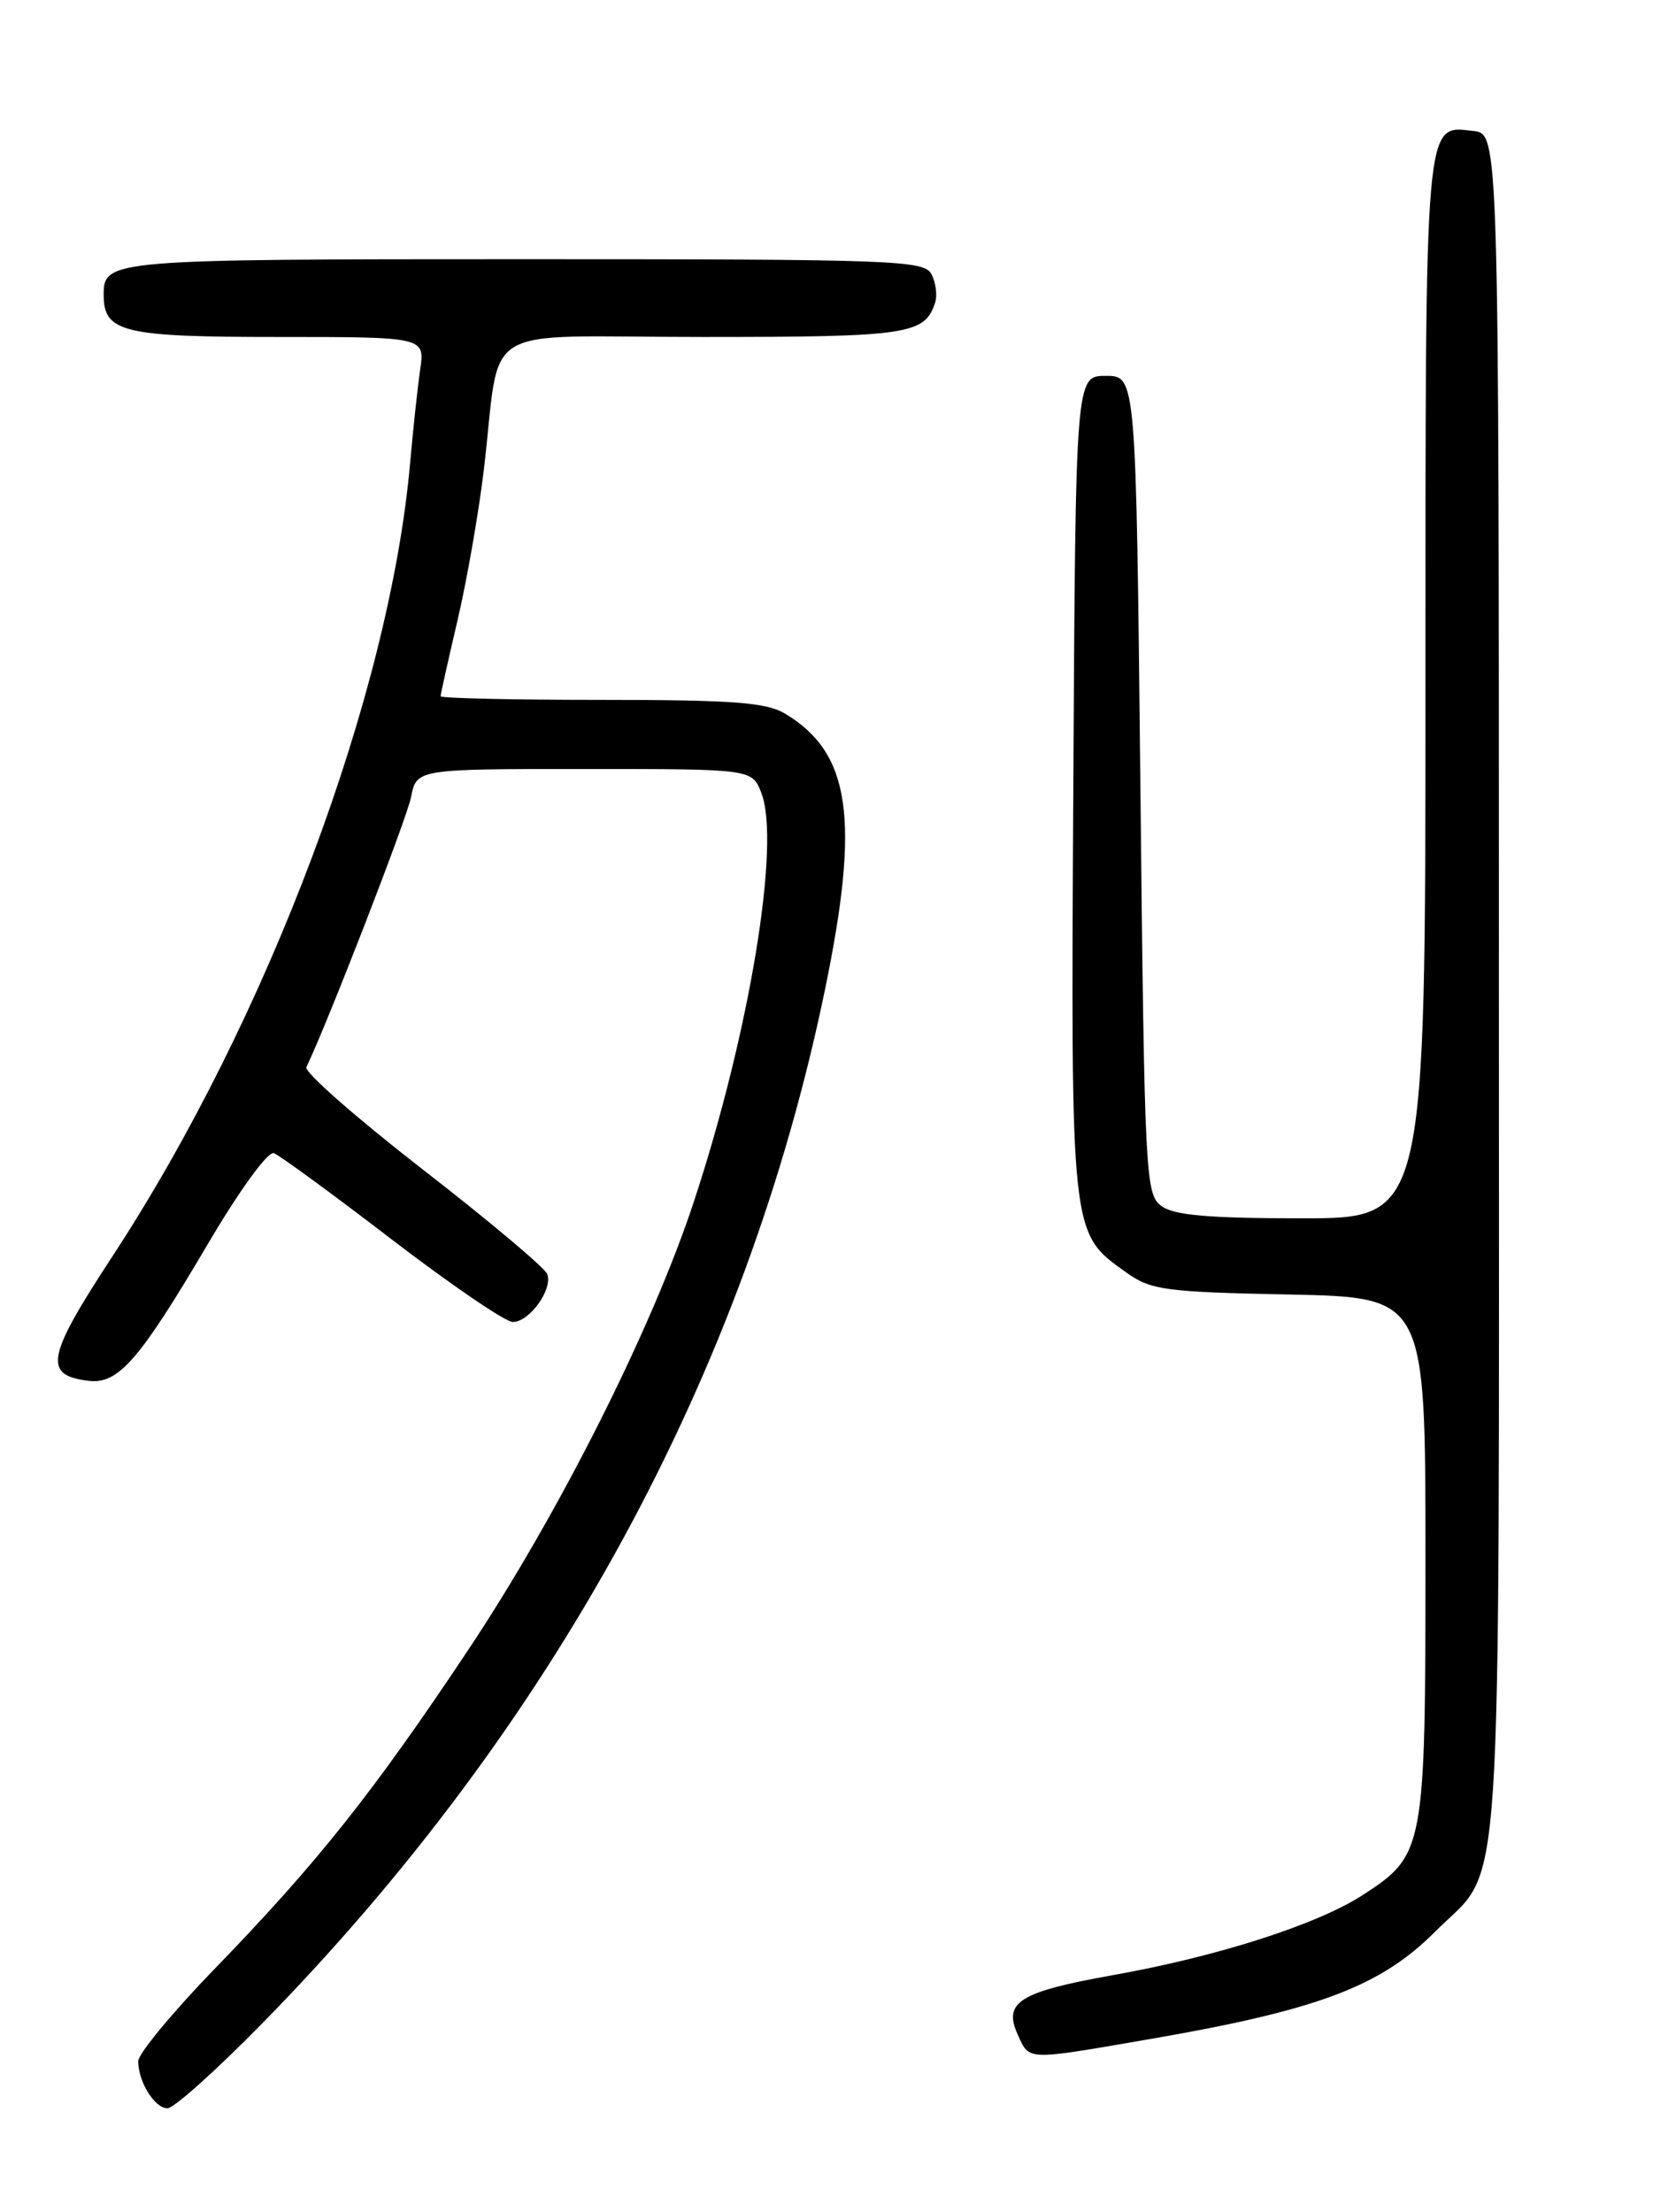 <?xml version="1.0" encoding="UTF-8" standalone="no"?>
<!DOCTYPE svg PUBLIC "-//W3C//DTD SVG 1.1//EN" "http://www.w3.org/Graphics/SVG/1.1/DTD/svg11.dtd" >
<svg xmlns="http://www.w3.org/2000/svg" xmlns:xlink="http://www.w3.org/1999/xlink" version="1.1" viewBox="0 0 194 256">
 <g >
 <path fill="currentColor"
d=" M 30.28 234.25 C 64.02 199.86 86.34 158.87 95.50 114.50 C 99.57 94.76 98.46 87.13 90.85 82.58 C 88.68 81.29 84.78 81.00 69.60 81.00 C 59.37 81.00 51.00 80.81 51.00 80.58 C 51.00 80.35 51.88 76.41 52.95 71.83 C 54.03 67.25 55.39 59.45 55.99 54.50 C 58.09 36.97 54.76 39.00 81.35 39.00 C 105.15 39.00 107.06 38.72 108.25 35.00 C 108.51 34.17 108.32 32.71 107.83 31.75 C 106.99 30.12 103.72 30.00 60.66 30.00 C 12.61 30.00 12.00 30.05 12.00 34.13 C 12.00 38.46 14.22 39.00 32.16 39.00 C 49.18 39.00 49.18 39.00 48.64 42.75 C 48.34 44.81 47.82 49.65 47.48 53.50 C 45.12 80.35 31.03 117.90 12.97 145.47 C 5.36 157.08 4.97 159.17 10.26 159.81 C 13.69 160.22 16.12 157.44 24.03 144.02 C 27.72 137.75 31.01 133.22 31.70 133.46 C 32.35 133.70 38.50 138.19 45.35 143.45 C 52.21 148.70 58.51 153.00 59.35 153.00 C 61.29 153.00 64.02 149.20 63.34 147.45 C 63.06 146.72 56.57 141.26 48.90 135.32 C 41.24 129.37 35.19 124.06 35.46 123.51 C 37.91 118.43 47.08 94.78 47.58 92.25 C 48.22 89.00 48.22 89.00 67.64 89.00 C 87.05 89.00 87.05 89.00 88.12 91.75 C 90.39 97.55 86.79 119.42 80.34 139.00 C 75.48 153.78 64.65 175.27 54.13 191.05 C 43.22 207.43 36.67 215.67 24.96 227.74 C 20.03 232.82 16.00 237.69 16.00 238.55 C 16.00 240.94 17.90 244.00 19.39 244.00 C 20.12 244.00 25.02 239.61 30.28 234.25 Z  M 132.87 236.03 C 152.56 232.64 159.79 229.92 166.18 223.50 C 174.09 215.56 173.50 224.39 173.50 114.00 C 173.50 15.50 173.50 15.50 170.55 15.16 C 164.86 14.52 165.00 12.87 165.00 79.69 C 165.00 141.00 165.00 141.00 150.69 141.00 C 139.92 141.00 135.90 140.65 134.44 139.58 C 132.58 138.22 132.48 136.22 132.00 90.83 C 131.50 43.50 131.50 43.50 128.00 43.50 C 124.50 43.50 124.50 43.50 124.24 90.83 C 123.95 143.22 123.89 142.65 130.37 147.27 C 133.23 149.31 134.84 149.53 149.25 149.82 C 165.00 150.14 165.00 150.14 165.00 180.17 C 165.00 214.12 164.90 214.67 157.74 219.32 C 152.46 222.74 140.92 226.44 128.77 228.60 C 118.01 230.52 116.09 231.72 117.80 235.46 C 119.18 238.50 118.65 238.48 132.87 236.03 Z "/>
</g>
</svg>